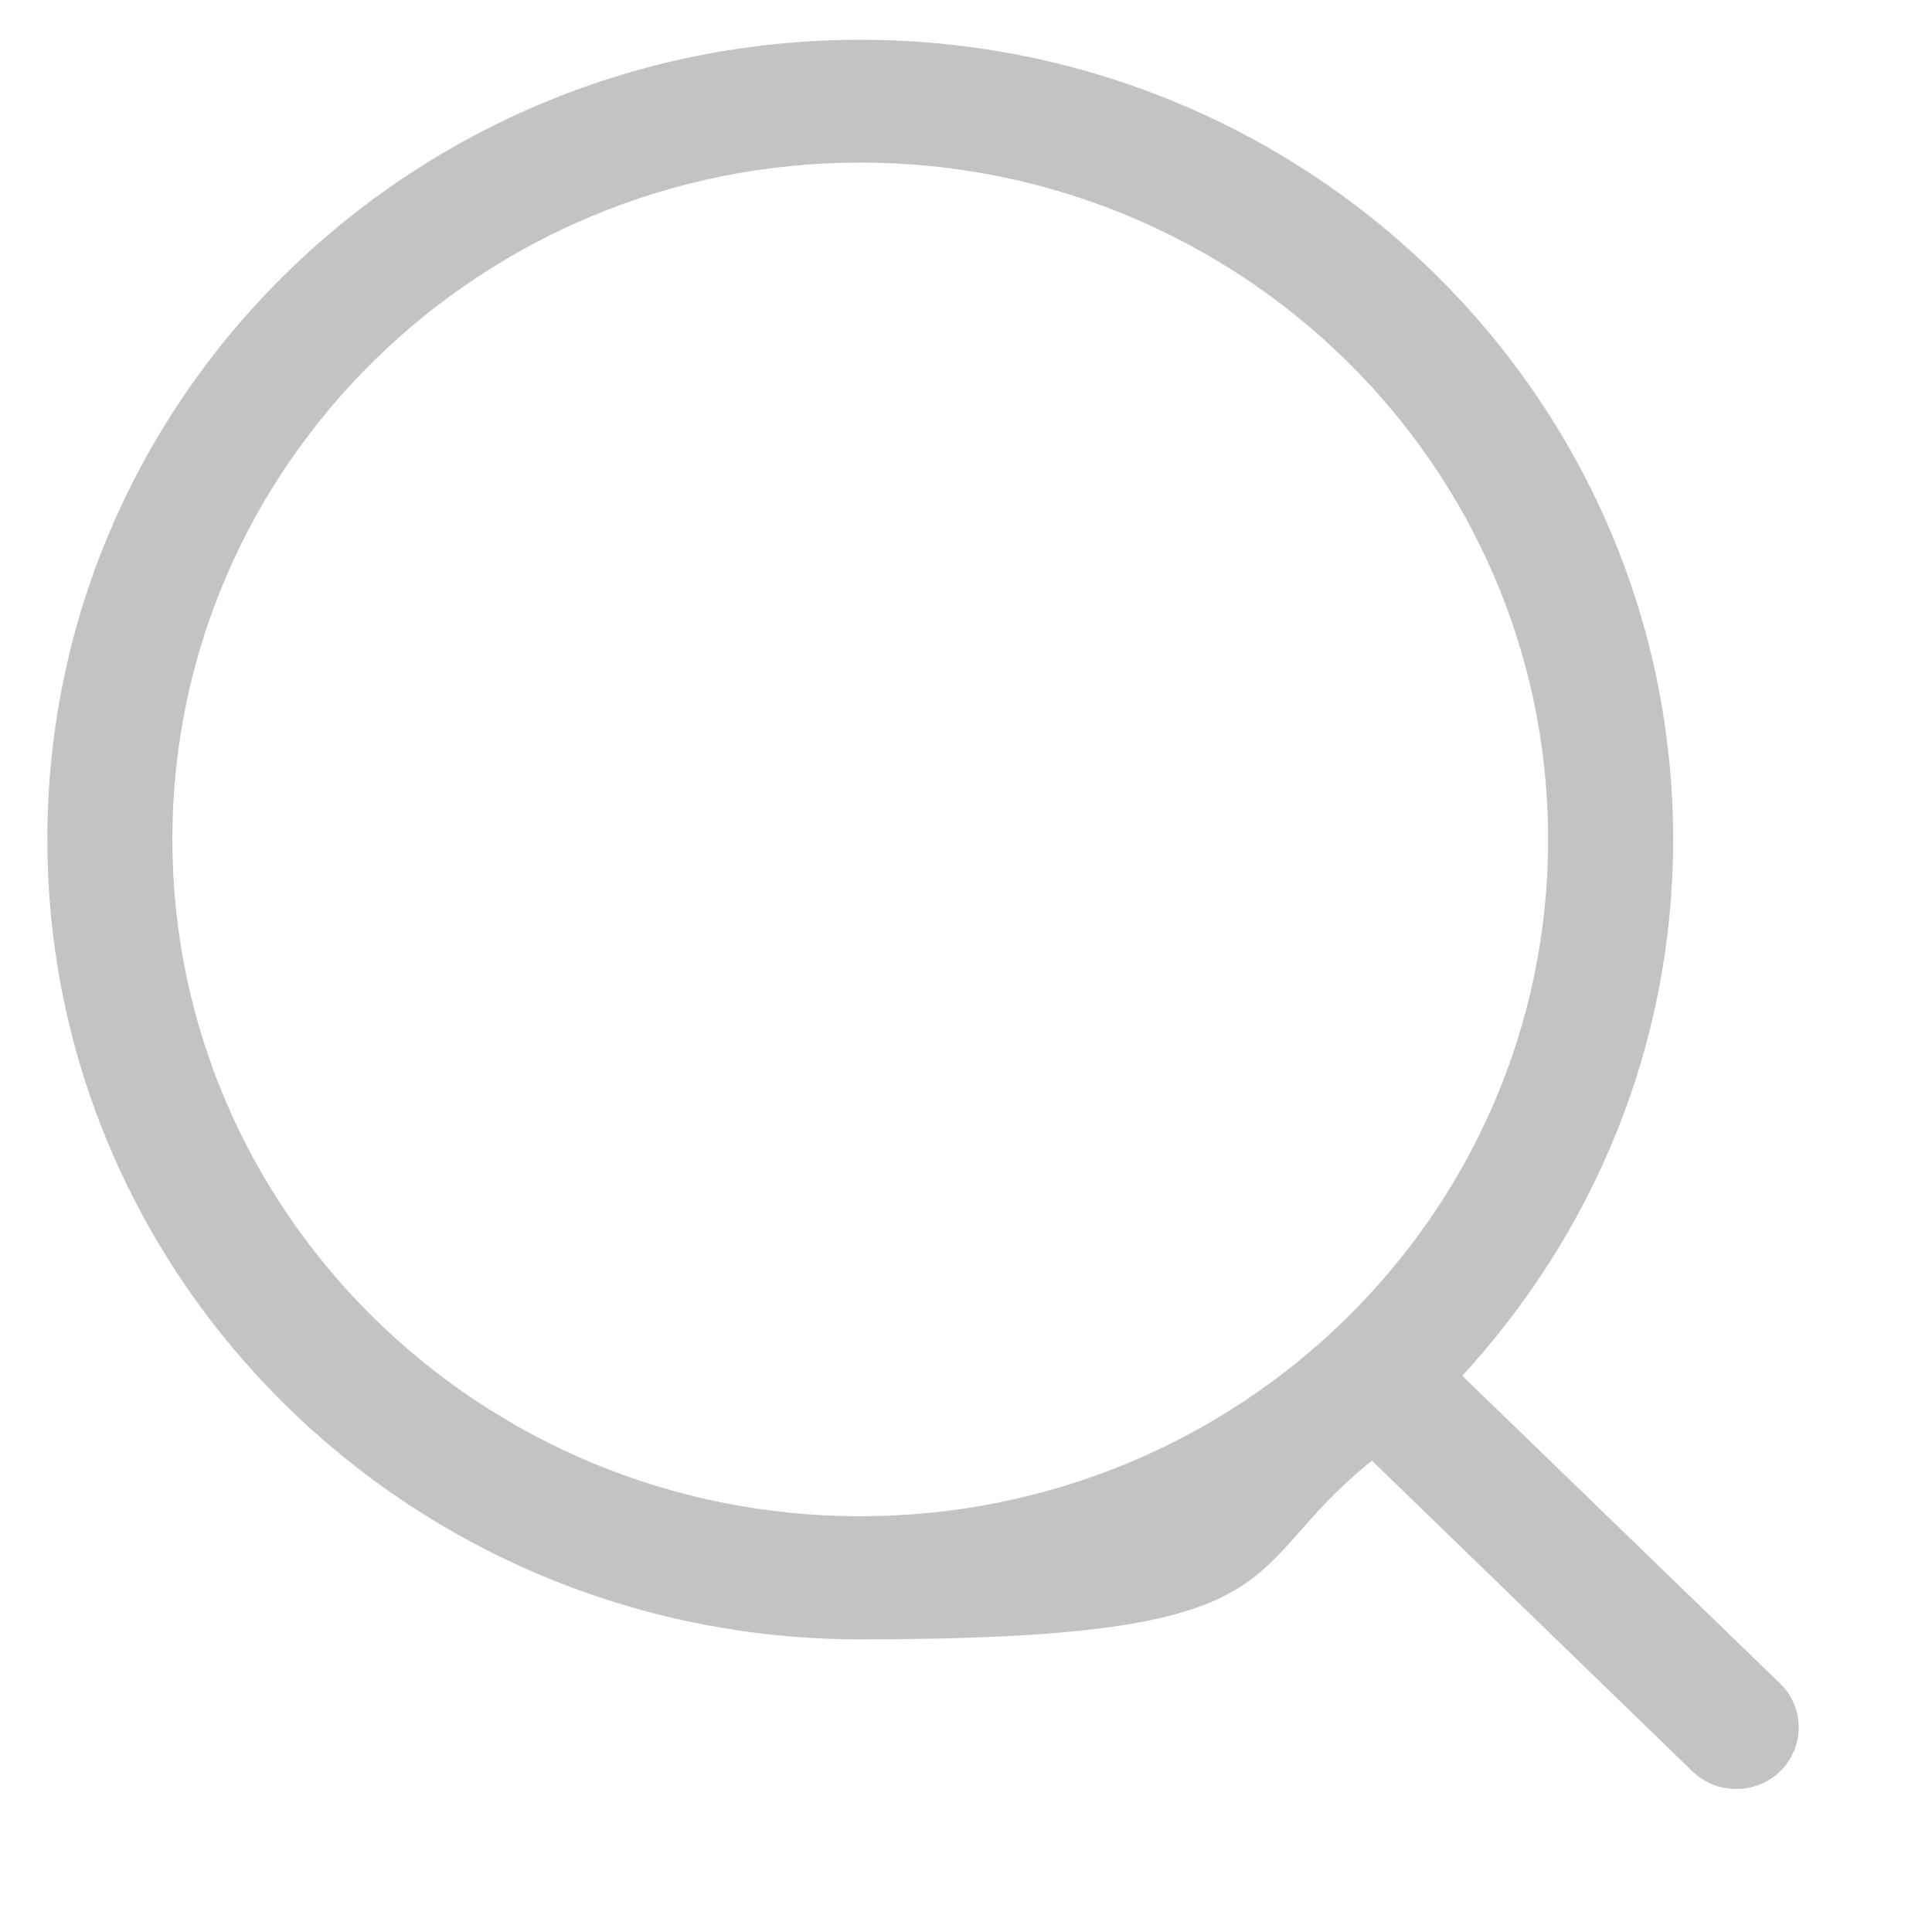<?xml version="1.0" encoding="UTF-8"?>
<svg id="Capa_1" data-name="Capa 1" xmlns="http://www.w3.org/2000/svg" version="1.1" viewBox="0 0 612 612">
  <defs>
    <style>
      .cls-1 {
        fill: #c4c2c2;
        stroke-width: 0px;
      }
    </style>
  </defs>
  <g id="_4" data-name="4">
    <path class="cls-1" d="M564,533.4l-100.8-97.6c41.4-45,66.8-104.4,66.8-169.8,0-140-115.3-253.4-257.5-253.4S15,126,15,265.9s115.3,253.4,257.5,253.4,117.8-21.3,162.1-56.6l101.4,98.3c7.7,7.6,20.3,7.6,28,0,7.7-7.6,7.7-20,0-27.6ZM272.5,480.3c-120.3,0-217.9-96-217.9-214.4S152.2,51.5,272.5,51.5s217.9,96,217.9,214.4-97.5,214.4-217.9,214.4Z"/>
  </g>
</svg>